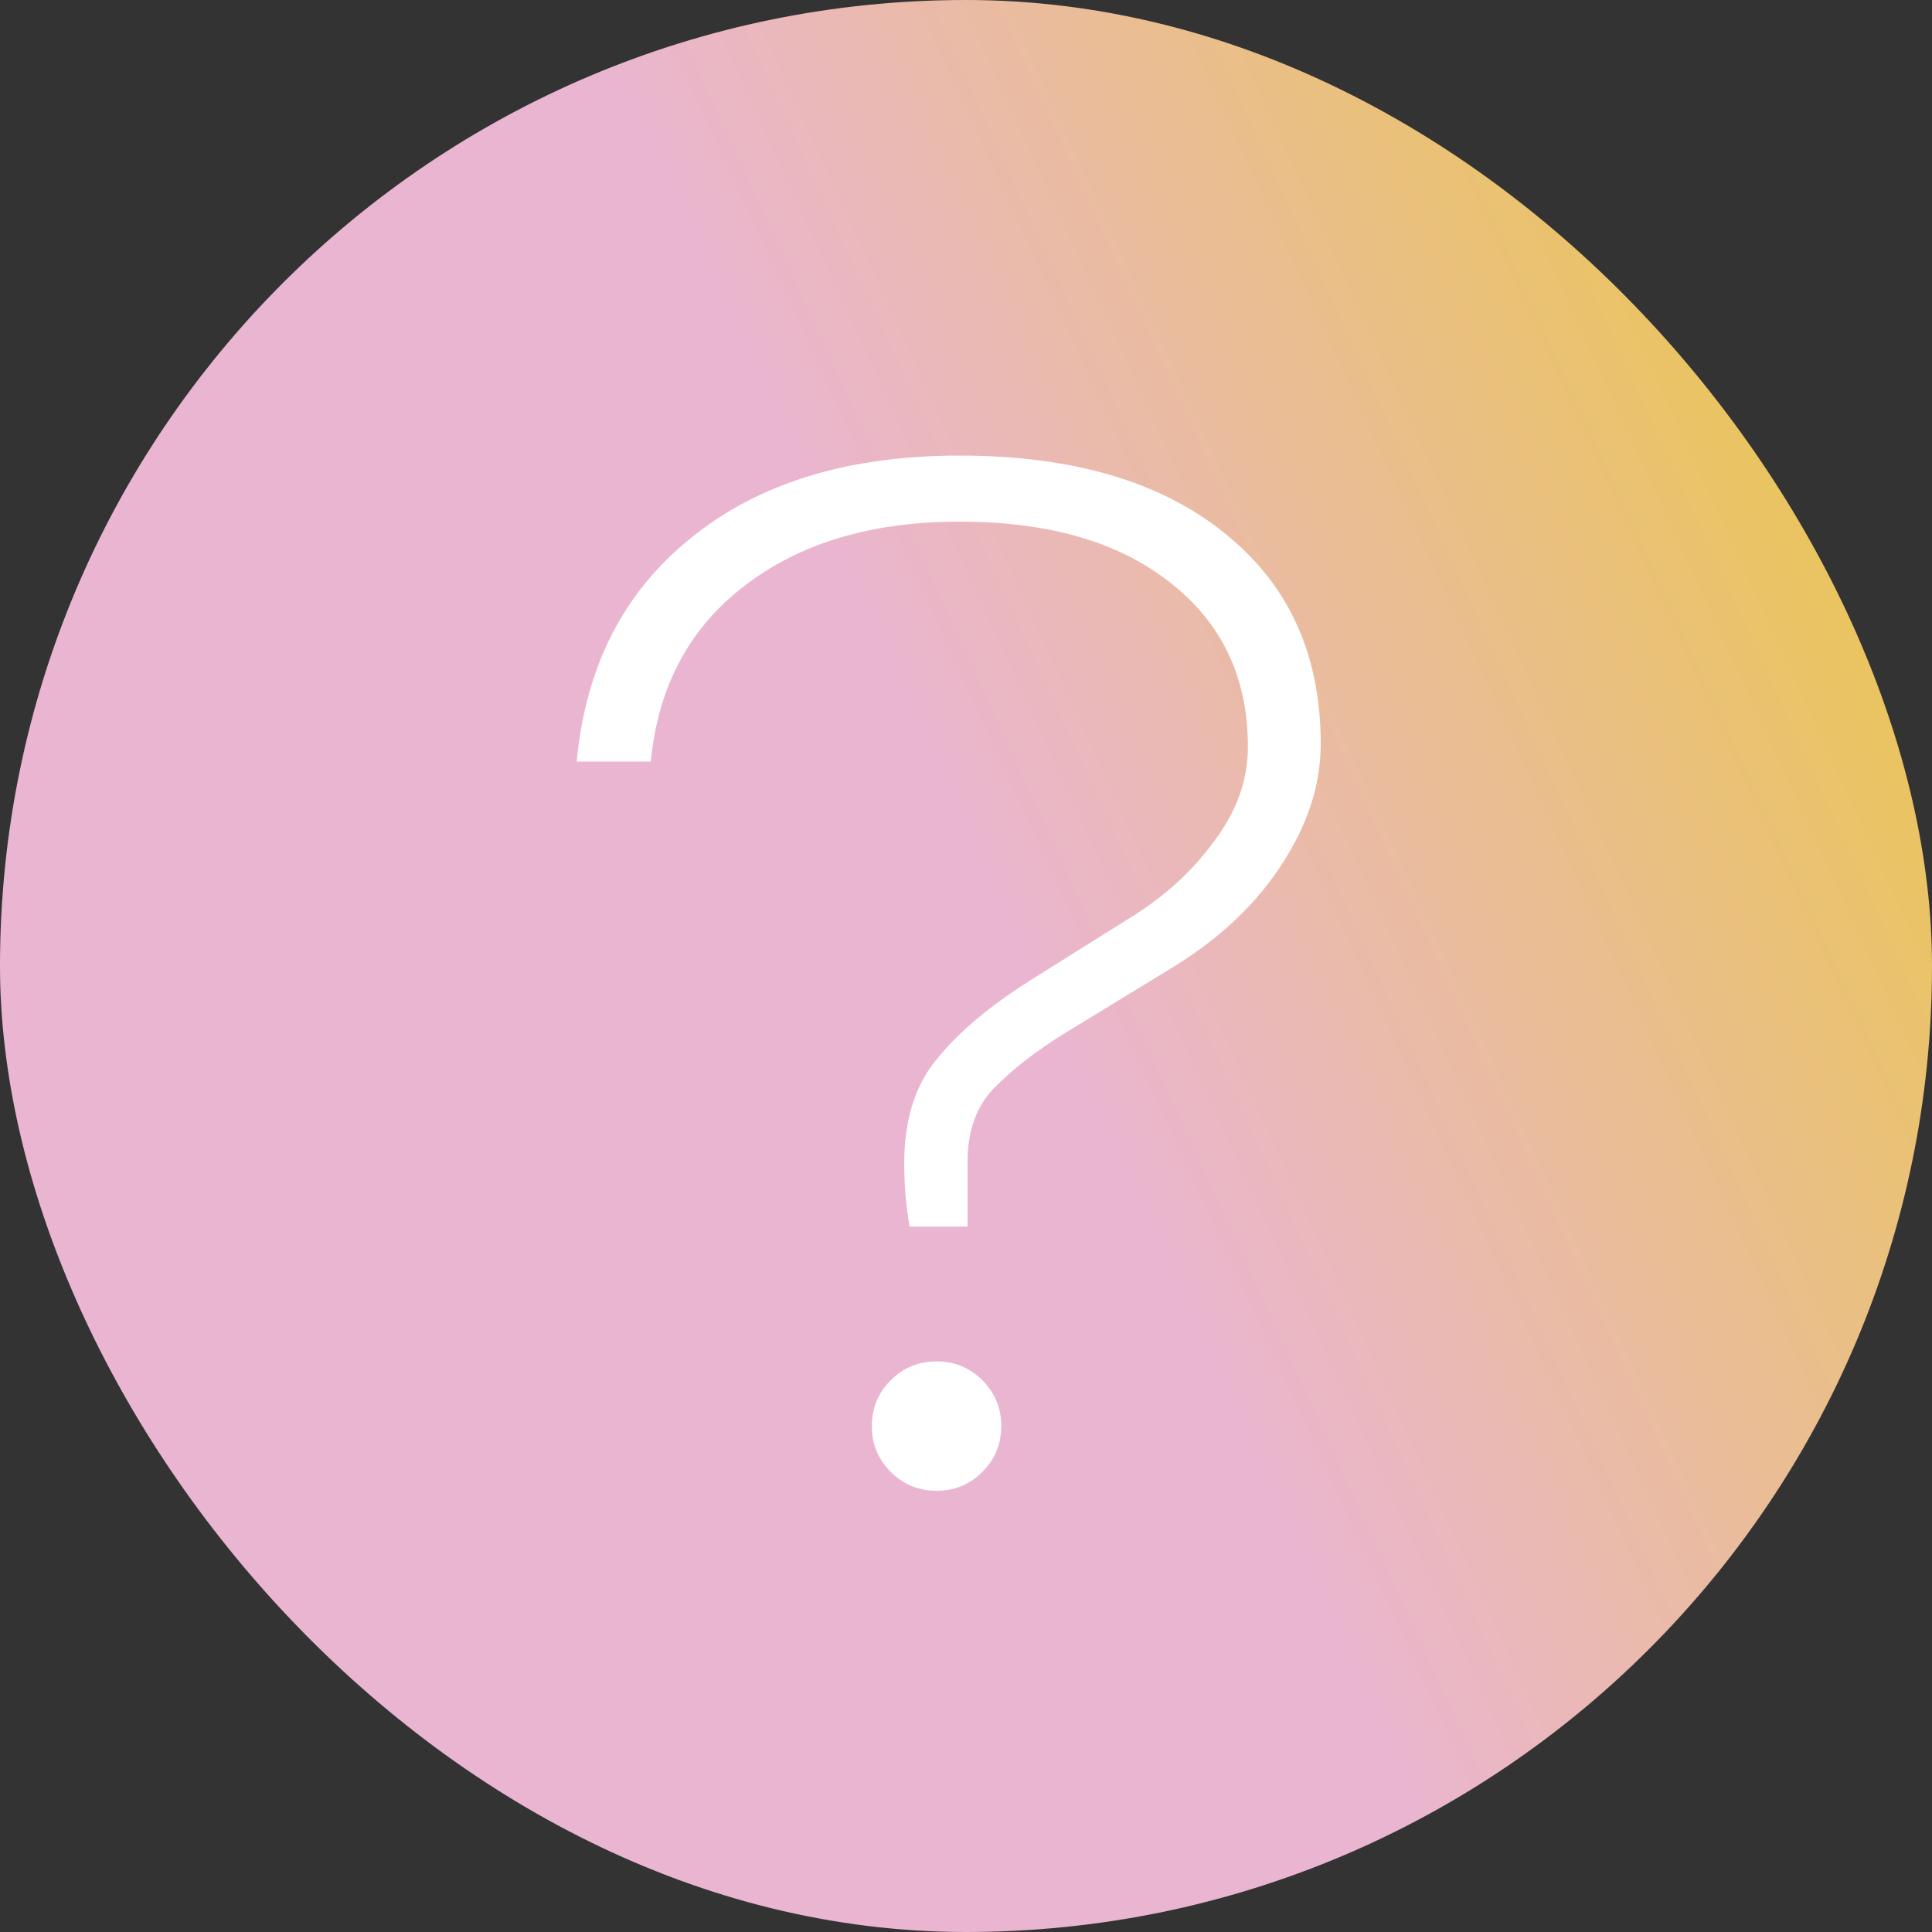 <svg width="43" height="43" viewBox="0 0 43 43" fill="none" xmlns="http://www.w3.org/2000/svg">
<rect x="0" y="0" width="43" height="43" fill="#333333" stroke="none"/>
<rect width="43" height="43" rx="21.5" fill="url(#paint0_linear_31_34)"/>
<path d="M20.125 25.89C20.125 24.93 20.364 24.16 20.845 23.58C21.325 22.98 22.024 22.39 22.945 21.81L25.195 20.4C25.934 19.94 26.544 19.38 27.024 18.72C27.524 18.06 27.774 17.36 27.774 16.62C27.774 15.08 27.195 13.86 26.035 12.96C24.895 12.06 23.334 11.61 21.355 11.61C19.395 11.61 17.794 12.09 16.555 13.05C15.335 13.99 14.645 15.29 14.485 16.95H12.835C13.034 14.83 13.884 13.17 15.384 11.97C16.884 10.75 18.875 10.14 21.355 10.14C23.855 10.14 25.814 10.71 27.235 11.85C28.674 12.99 29.395 14.56 29.395 16.56C29.395 17.48 29.095 18.39 28.494 19.29C27.915 20.17 27.095 20.93 26.035 21.57L23.724 22.98C23.044 23.4 22.505 23.82 22.105 24.24C21.724 24.64 21.535 25.18 21.535 25.86V27.3H20.244C20.204 27.06 20.174 26.83 20.154 26.61C20.134 26.37 20.125 26.13 20.125 25.89ZM20.845 33.18C20.445 33.18 20.105 33.04 19.825 32.76C19.544 32.48 19.404 32.14 19.404 31.74C19.404 31.34 19.544 31 19.825 30.72C20.105 30.44 20.445 30.3 20.845 30.3C21.244 30.3 21.584 30.44 21.864 30.72C22.145 31 22.285 31.34 22.285 31.74C22.285 32.14 22.145 32.48 21.864 32.76C21.584 33.04 21.244 33.18 20.845 33.18Z" fill="white"/>
<defs>
<linearGradient id="paint0_linear_31_34" x1="18.535" y1="12.882" x2="36.735" y2="4.516" gradientUnits="userSpaceOnUse">
<stop stop-color="#EAB5D1"/>
<stop offset="1" stop-color="#EAC461"/>
</linearGradient>
</defs>
</svg>
